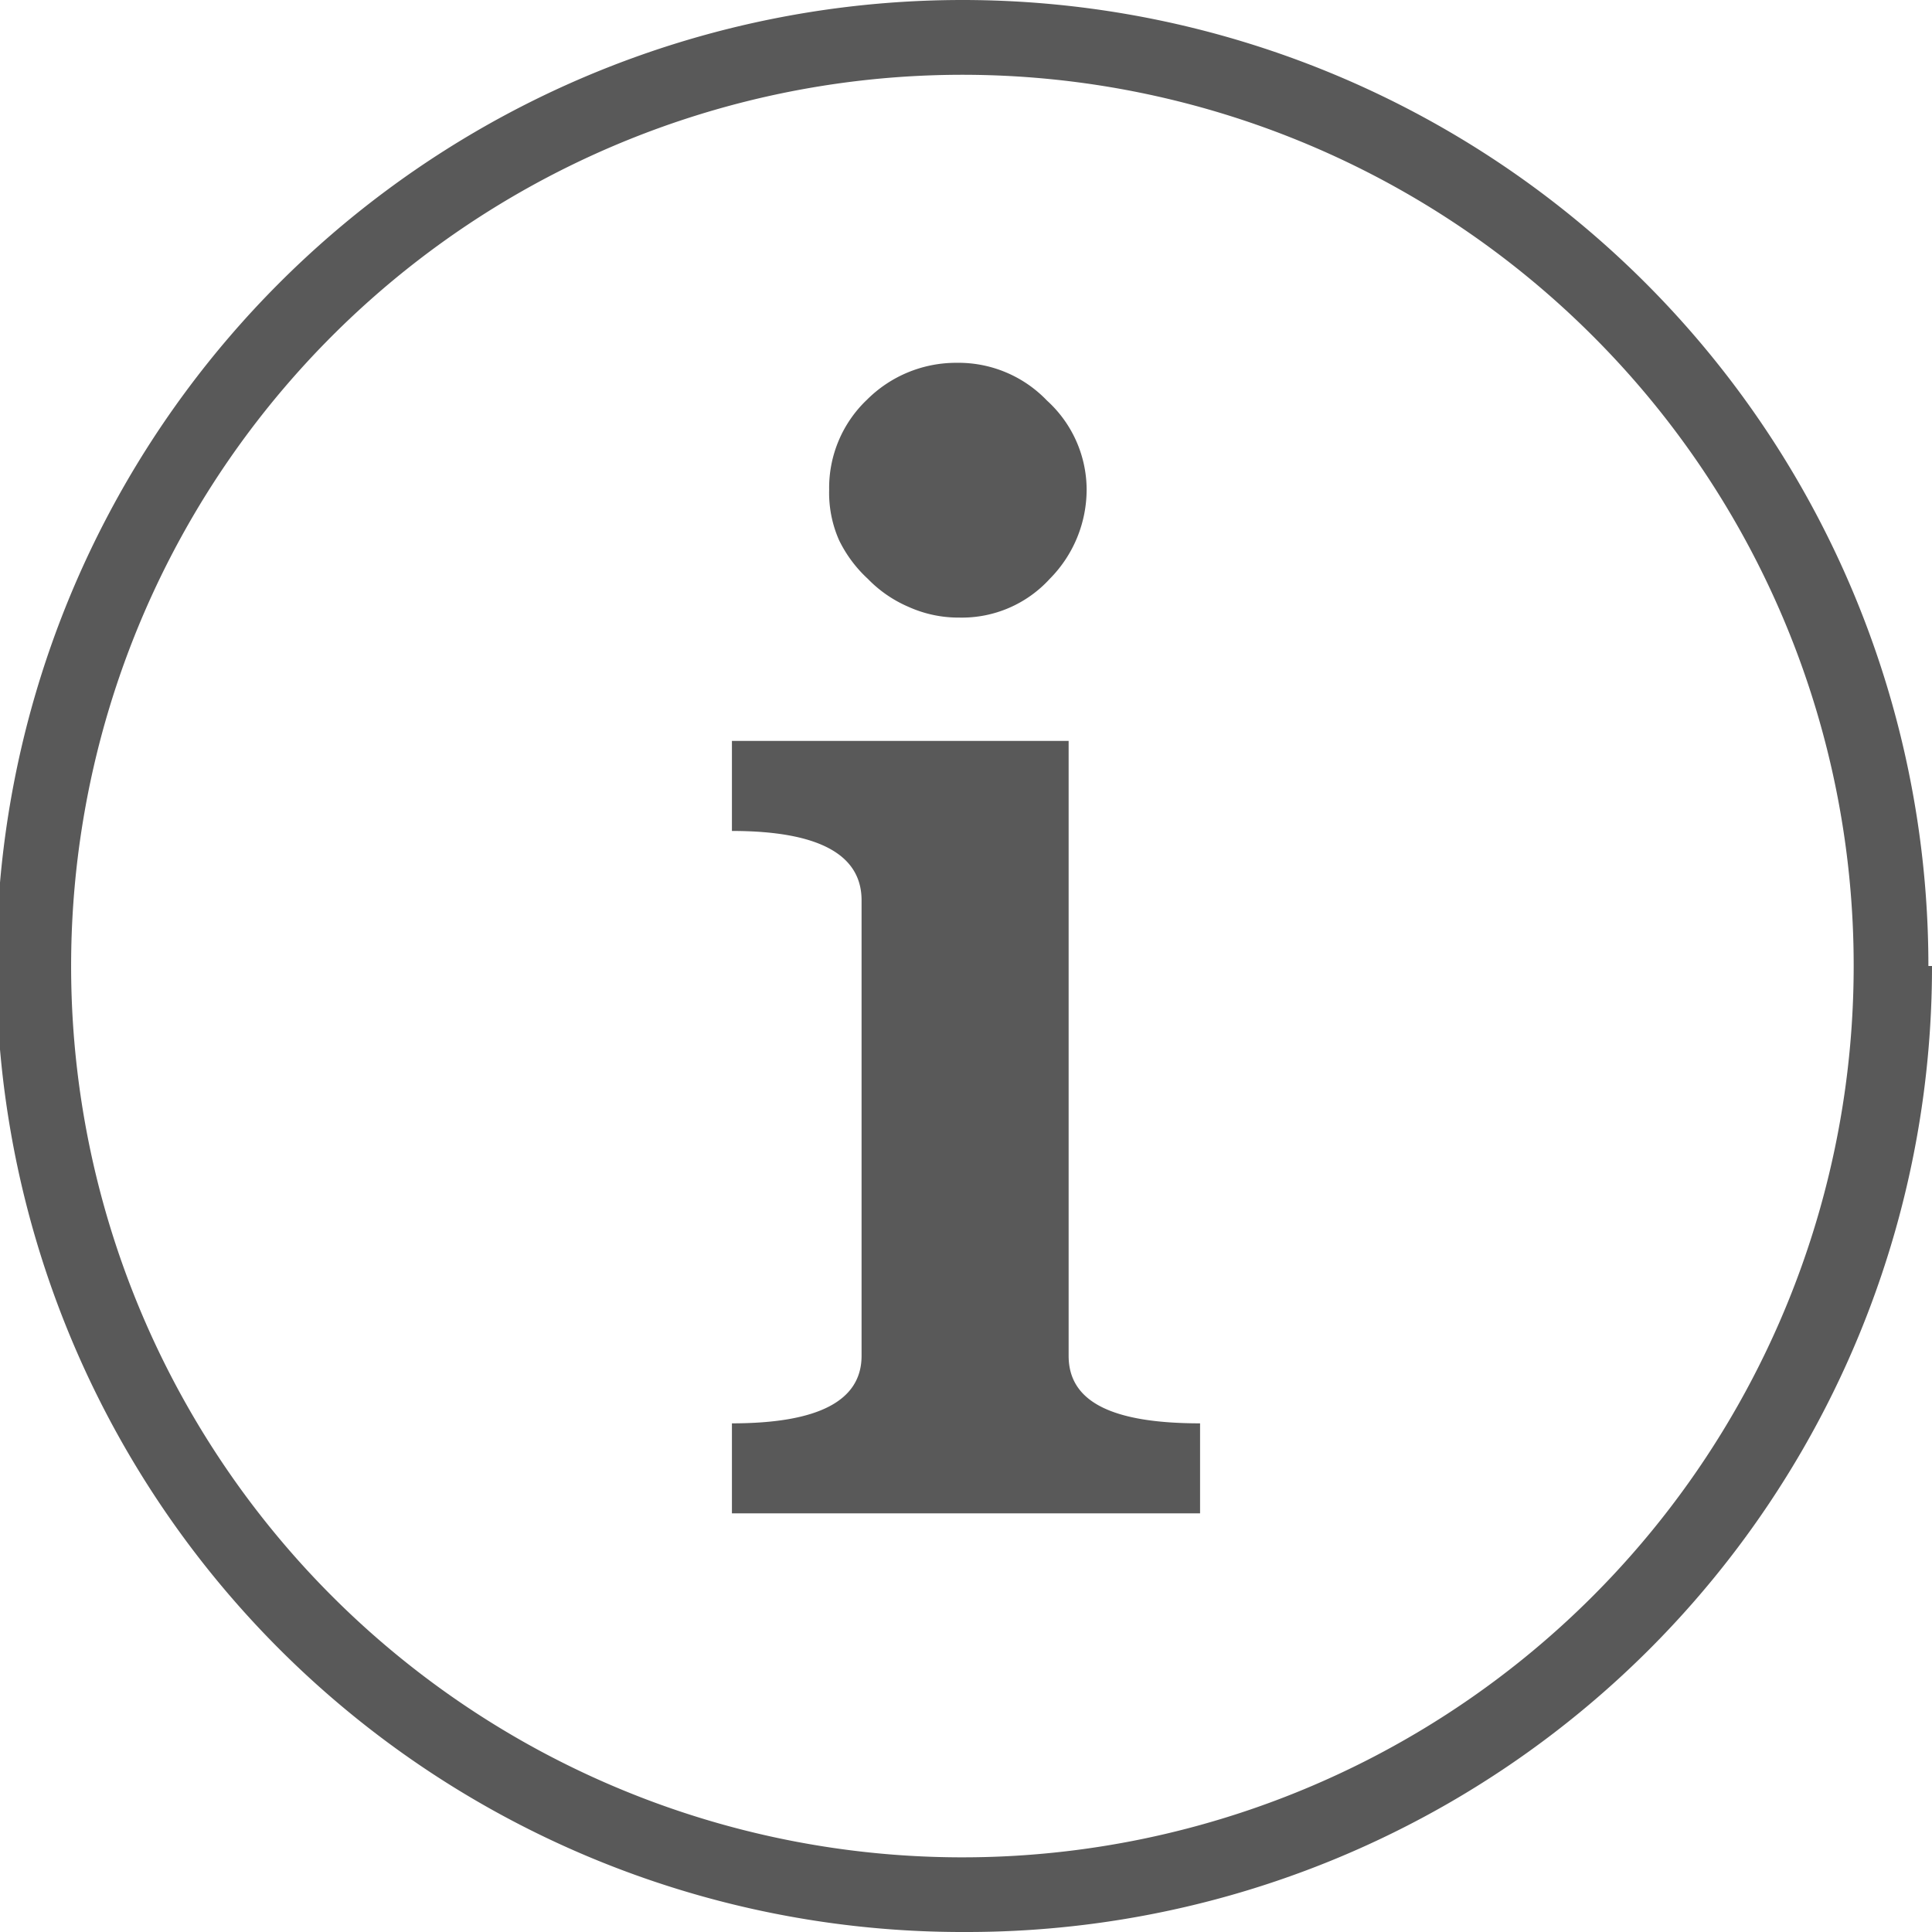 <svg xmlns="http://www.w3.org/2000/svg" viewBox="0 0 21.46 21.46"><defs><style>.a{fill:#595959;}</style></defs><title>1</title><path class="a" d="M21,10.73h-.41a9.9,9.9,0,1,1-2.9-7,9.88,9.88,0,0,1,2.9,7h.83A10.73,10.73,0,1,0,10.73,21.46,10.72,10.72,0,0,0,21.46,10.73Z"/><path class="a" d="M11.87,15.06c0,.5.46.75,1.46.75v1H8.13v-1q1.44,0,1.44-.75V10c0-.51-.48-.77-1.44-.77v-1h3.74Zm.2-9.63a1.41,1.41,0,0,1-.41,1,1.32,1.32,0,0,1-1,.43,1.35,1.35,0,0,1-.57-.12,1.39,1.39,0,0,1-.45-.31A1.44,1.44,0,0,1,9.32,6a1.3,1.3,0,0,1-.11-.56,1.35,1.35,0,0,1,.42-1,1.4,1.4,0,0,1,1-.41,1.36,1.36,0,0,1,1,.42A1.34,1.34,0,0,1,12.07,5.43Z"/></svg>